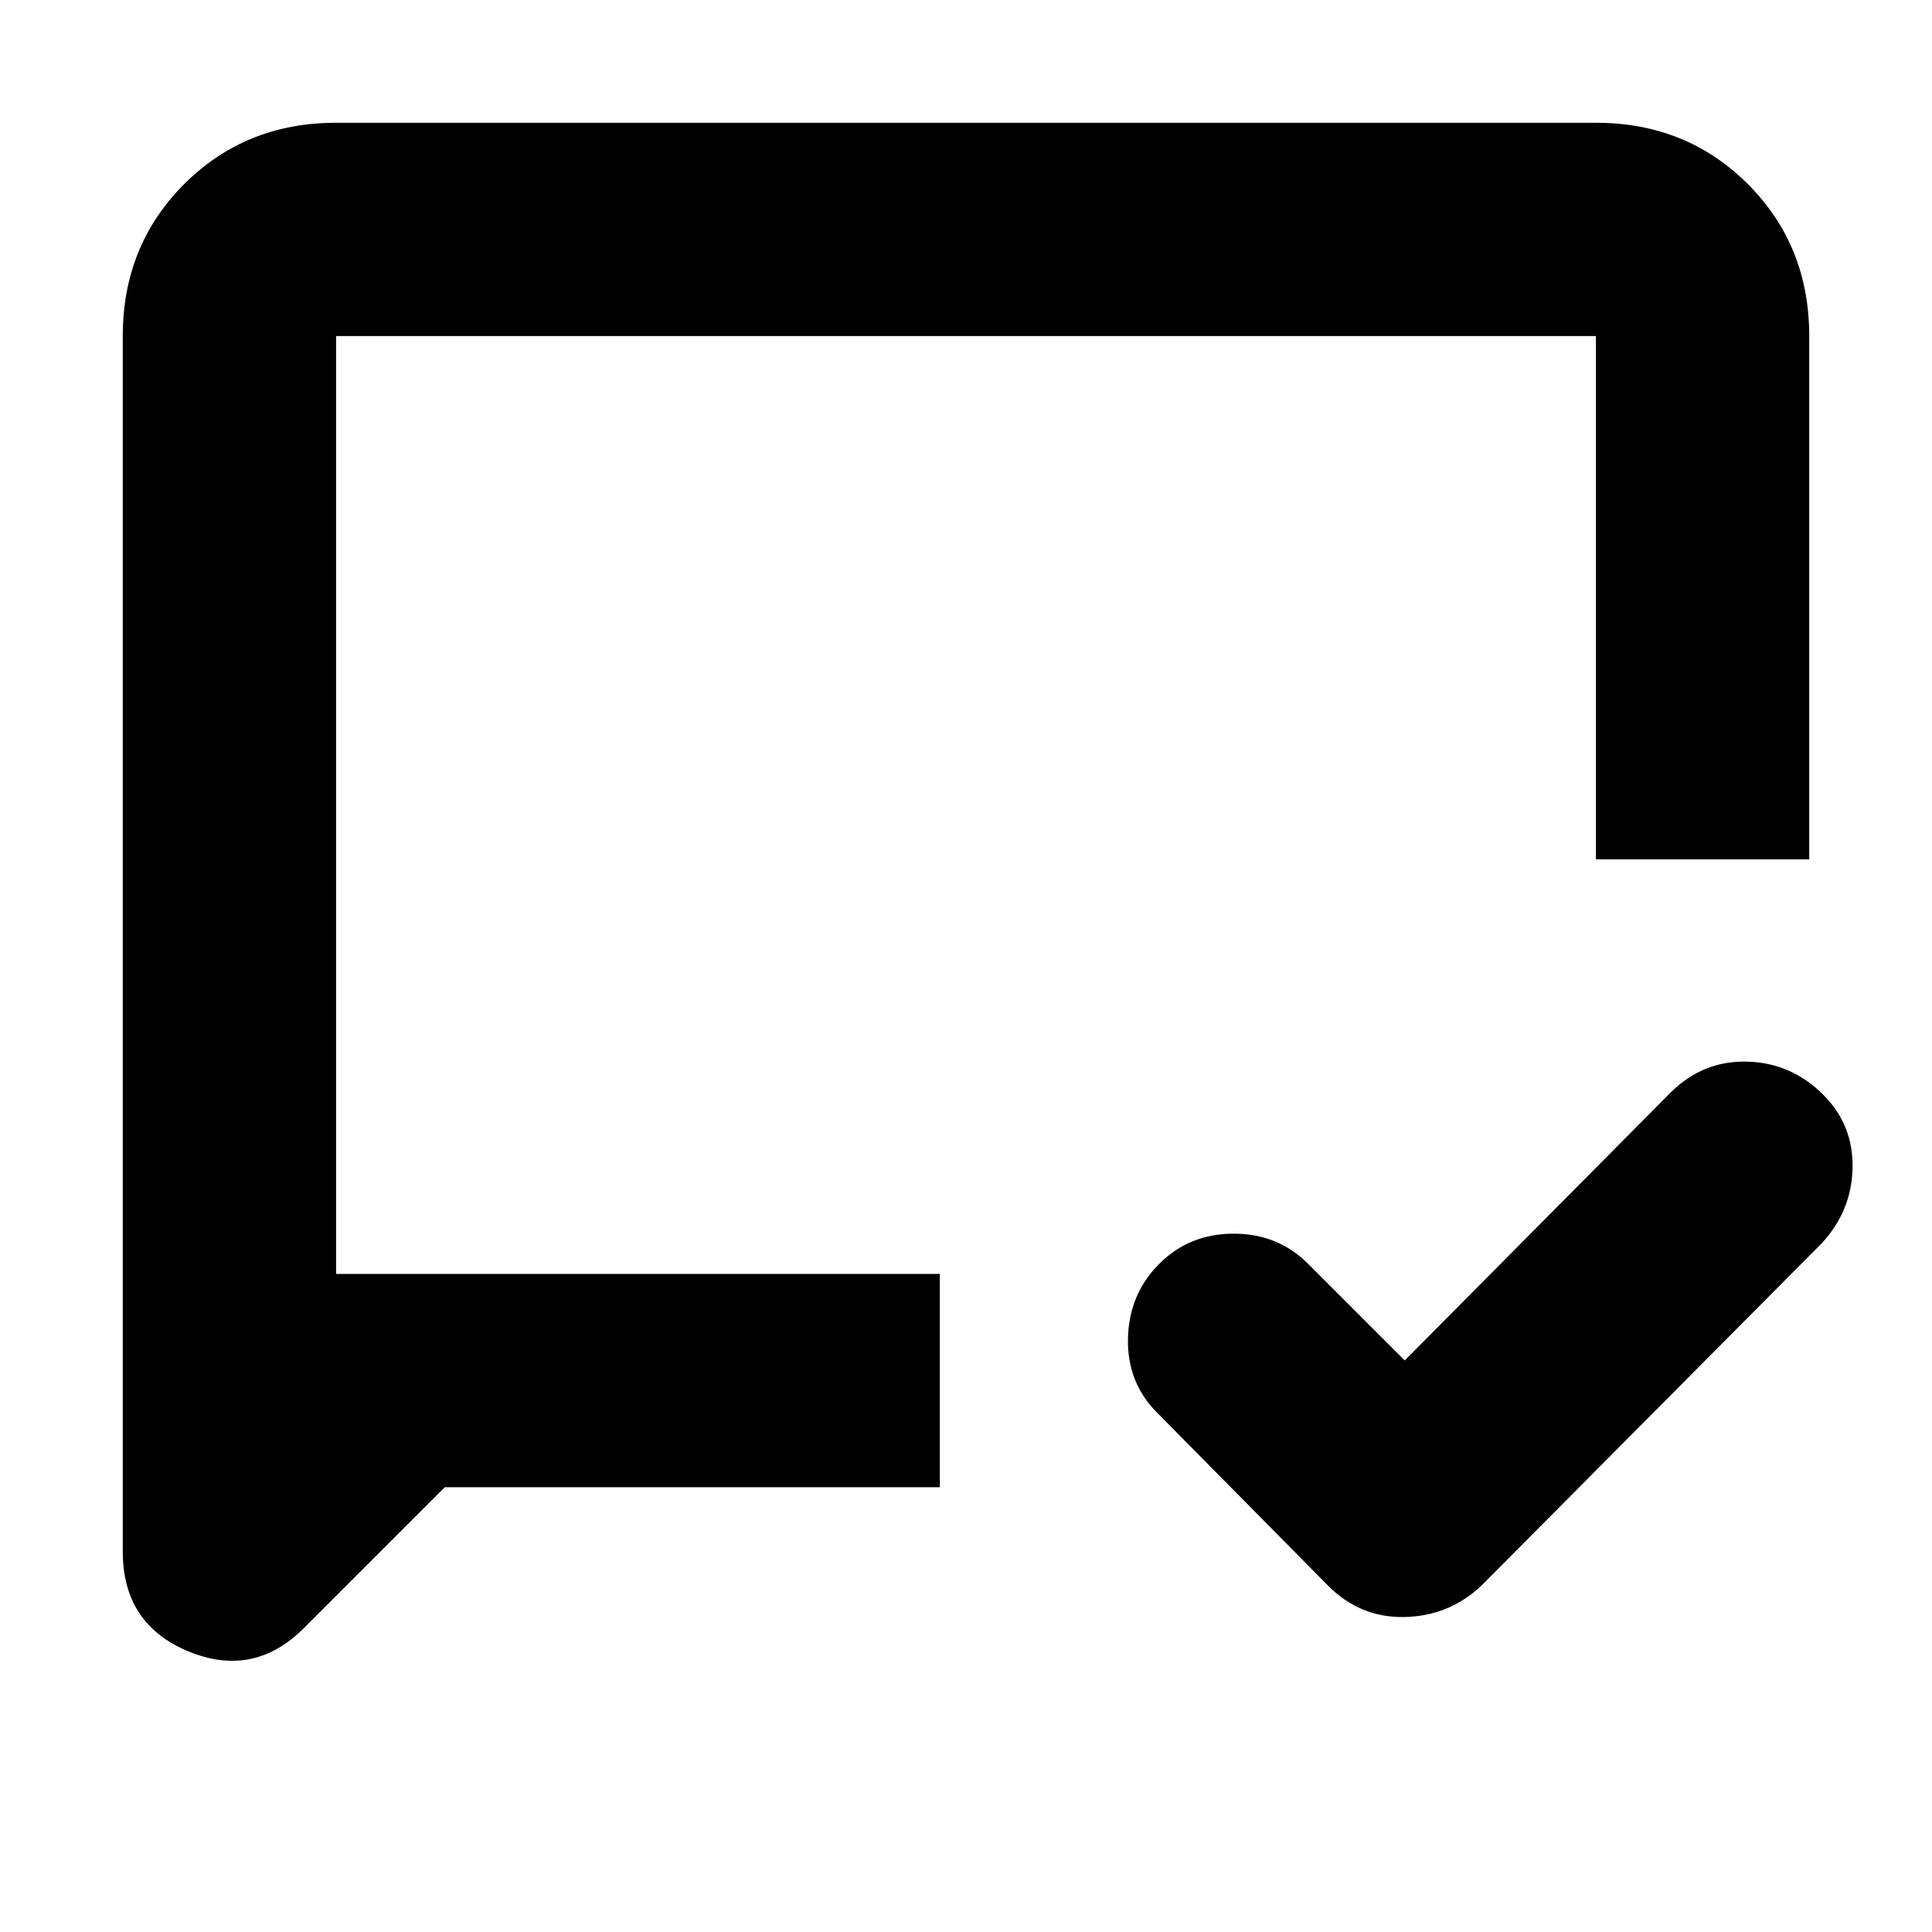 <svg xmlns="http://www.w3.org/2000/svg" height="24" width="24"><path d="M17.45 16.9 20.75 13.575Q21.15 13.175 21.7 13.188Q22.25 13.2 22.65 13.6Q23.025 13.975 23.013 14.512Q23 15.05 22.625 15.45L18.4 19.7Q18 20.075 17.45 20.087Q16.9 20.1 16.5 19.7L14.375 17.55Q14 17.175 14.012 16.625Q14.025 16.075 14.4 15.7Q14.775 15.325 15.325 15.325Q15.875 15.325 16.25 15.7ZM5.525 18.475 3.775 20.225Q3.15 20.85 2.338 20.513Q1.525 20.175 1.525 19.275V4.175Q1.525 3.05 2.288 2.287Q3.05 1.525 4.175 1.525H19.825Q20.95 1.525 21.713 2.287Q22.475 3.05 22.475 4.175V10.675H19.825V4.175Q19.825 4.175 19.825 4.175Q19.825 4.175 19.825 4.175H4.175Q4.175 4.175 4.175 4.175Q4.175 4.175 4.175 4.175V15.825H11.675V18.475ZM4.175 15.825V4.175Q4.175 4.175 4.175 4.175Q4.175 4.175 4.175 4.175Q4.175 4.175 4.175 4.175Q4.175 4.175 4.175 4.175Q4.175 4.175 4.175 4.175Q4.175 4.175 4.175 4.175Z"/></svg>